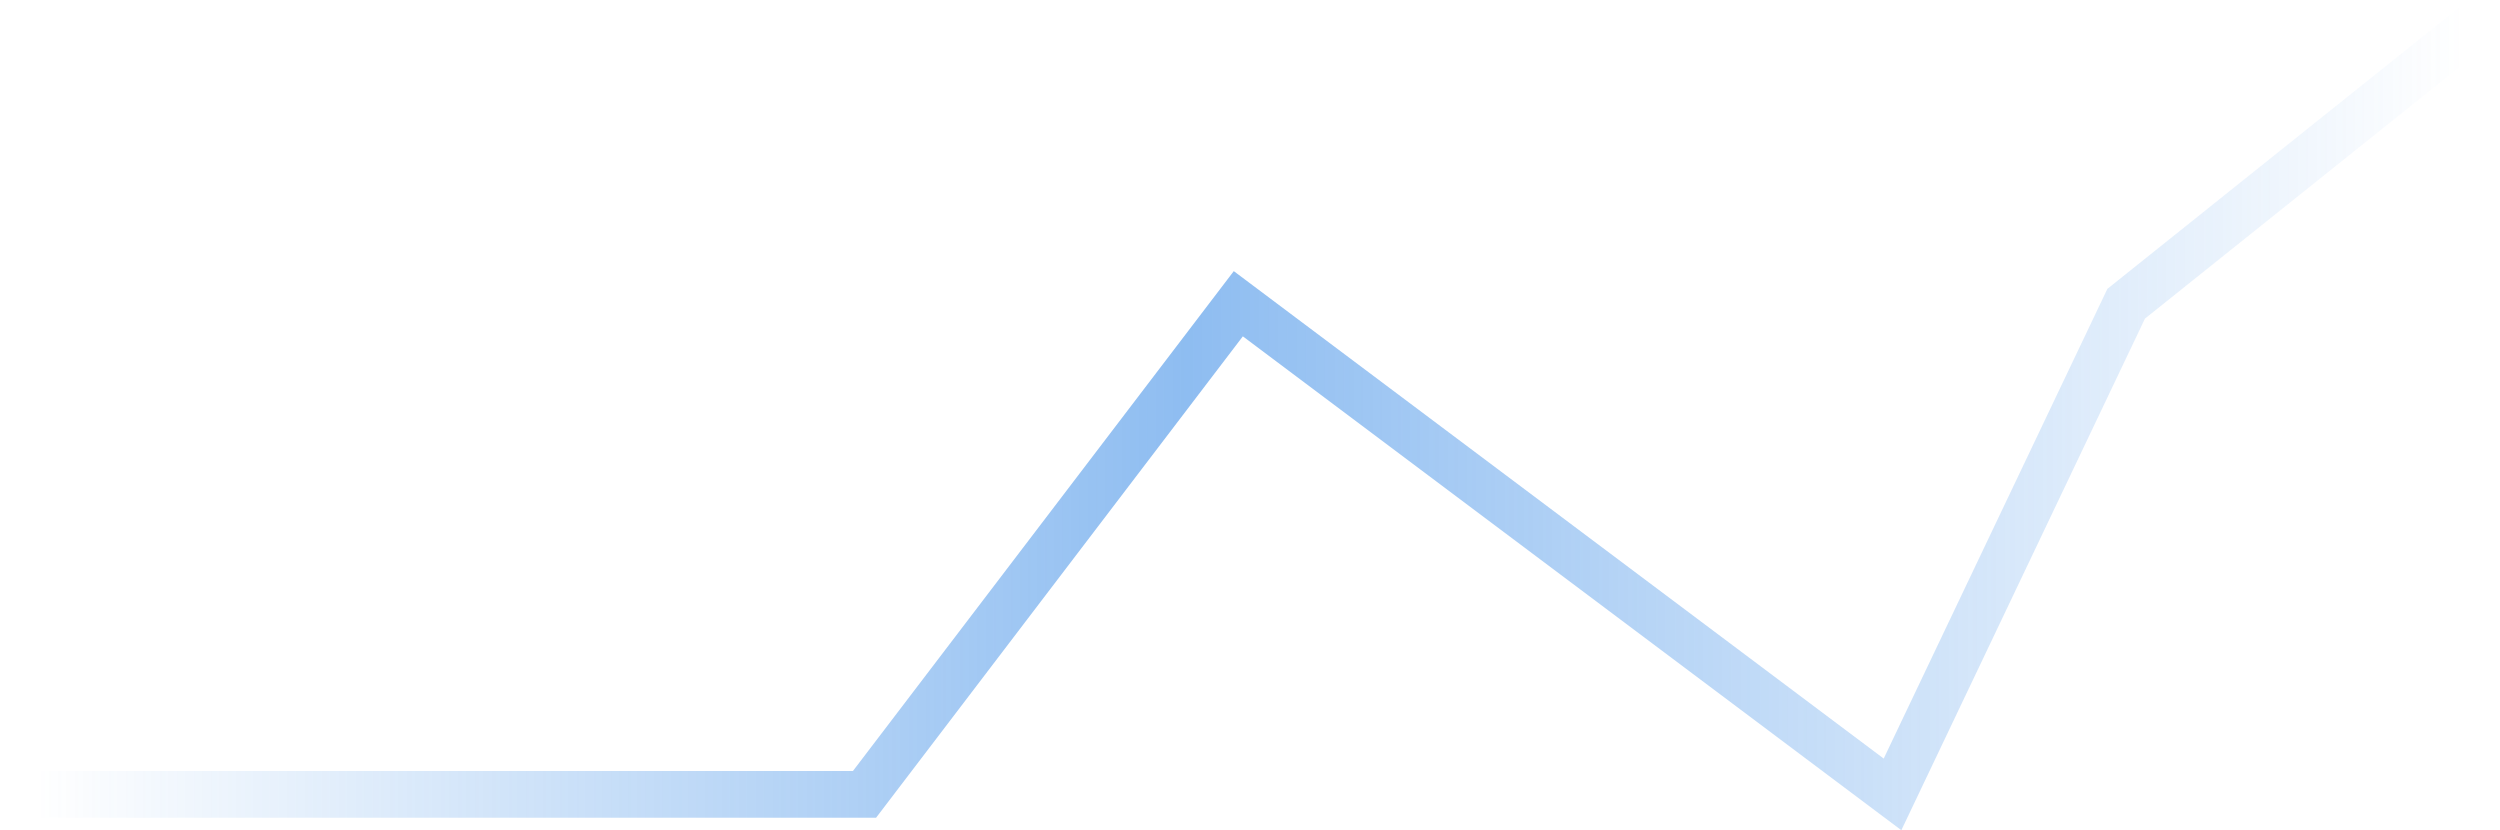 <svg xmlns="http://www.w3.org/2000/svg" xmlns:xlink="http://www.w3.org/1999/xlink" width="53.5" height="17.767" viewBox="0 0 53.5 17.767" fill="none">
<path    stroke="url(#linear_0)" stroke-width="1"  stroke-linecap="round"  d="M0.5 17L18.5 17L26.5 6.5L40.5 17L45.5 6.5L53 0.5">
</path>
<defs>
<linearGradient id="linear_0" x1="0%" y1="50%" x2="100%" y2="50%" gradientUnits="objectBoundingBox">
<stop offset="0" stop-color="#2A82E4" stop-opacity="0" />
<stop offset="0.474" stop-color="#2A82E4" stop-opacity="0.53" />
<stop offset="1" stop-color="#2A82E4" stop-opacity="0" />
</linearGradient>
</defs>
</svg>
